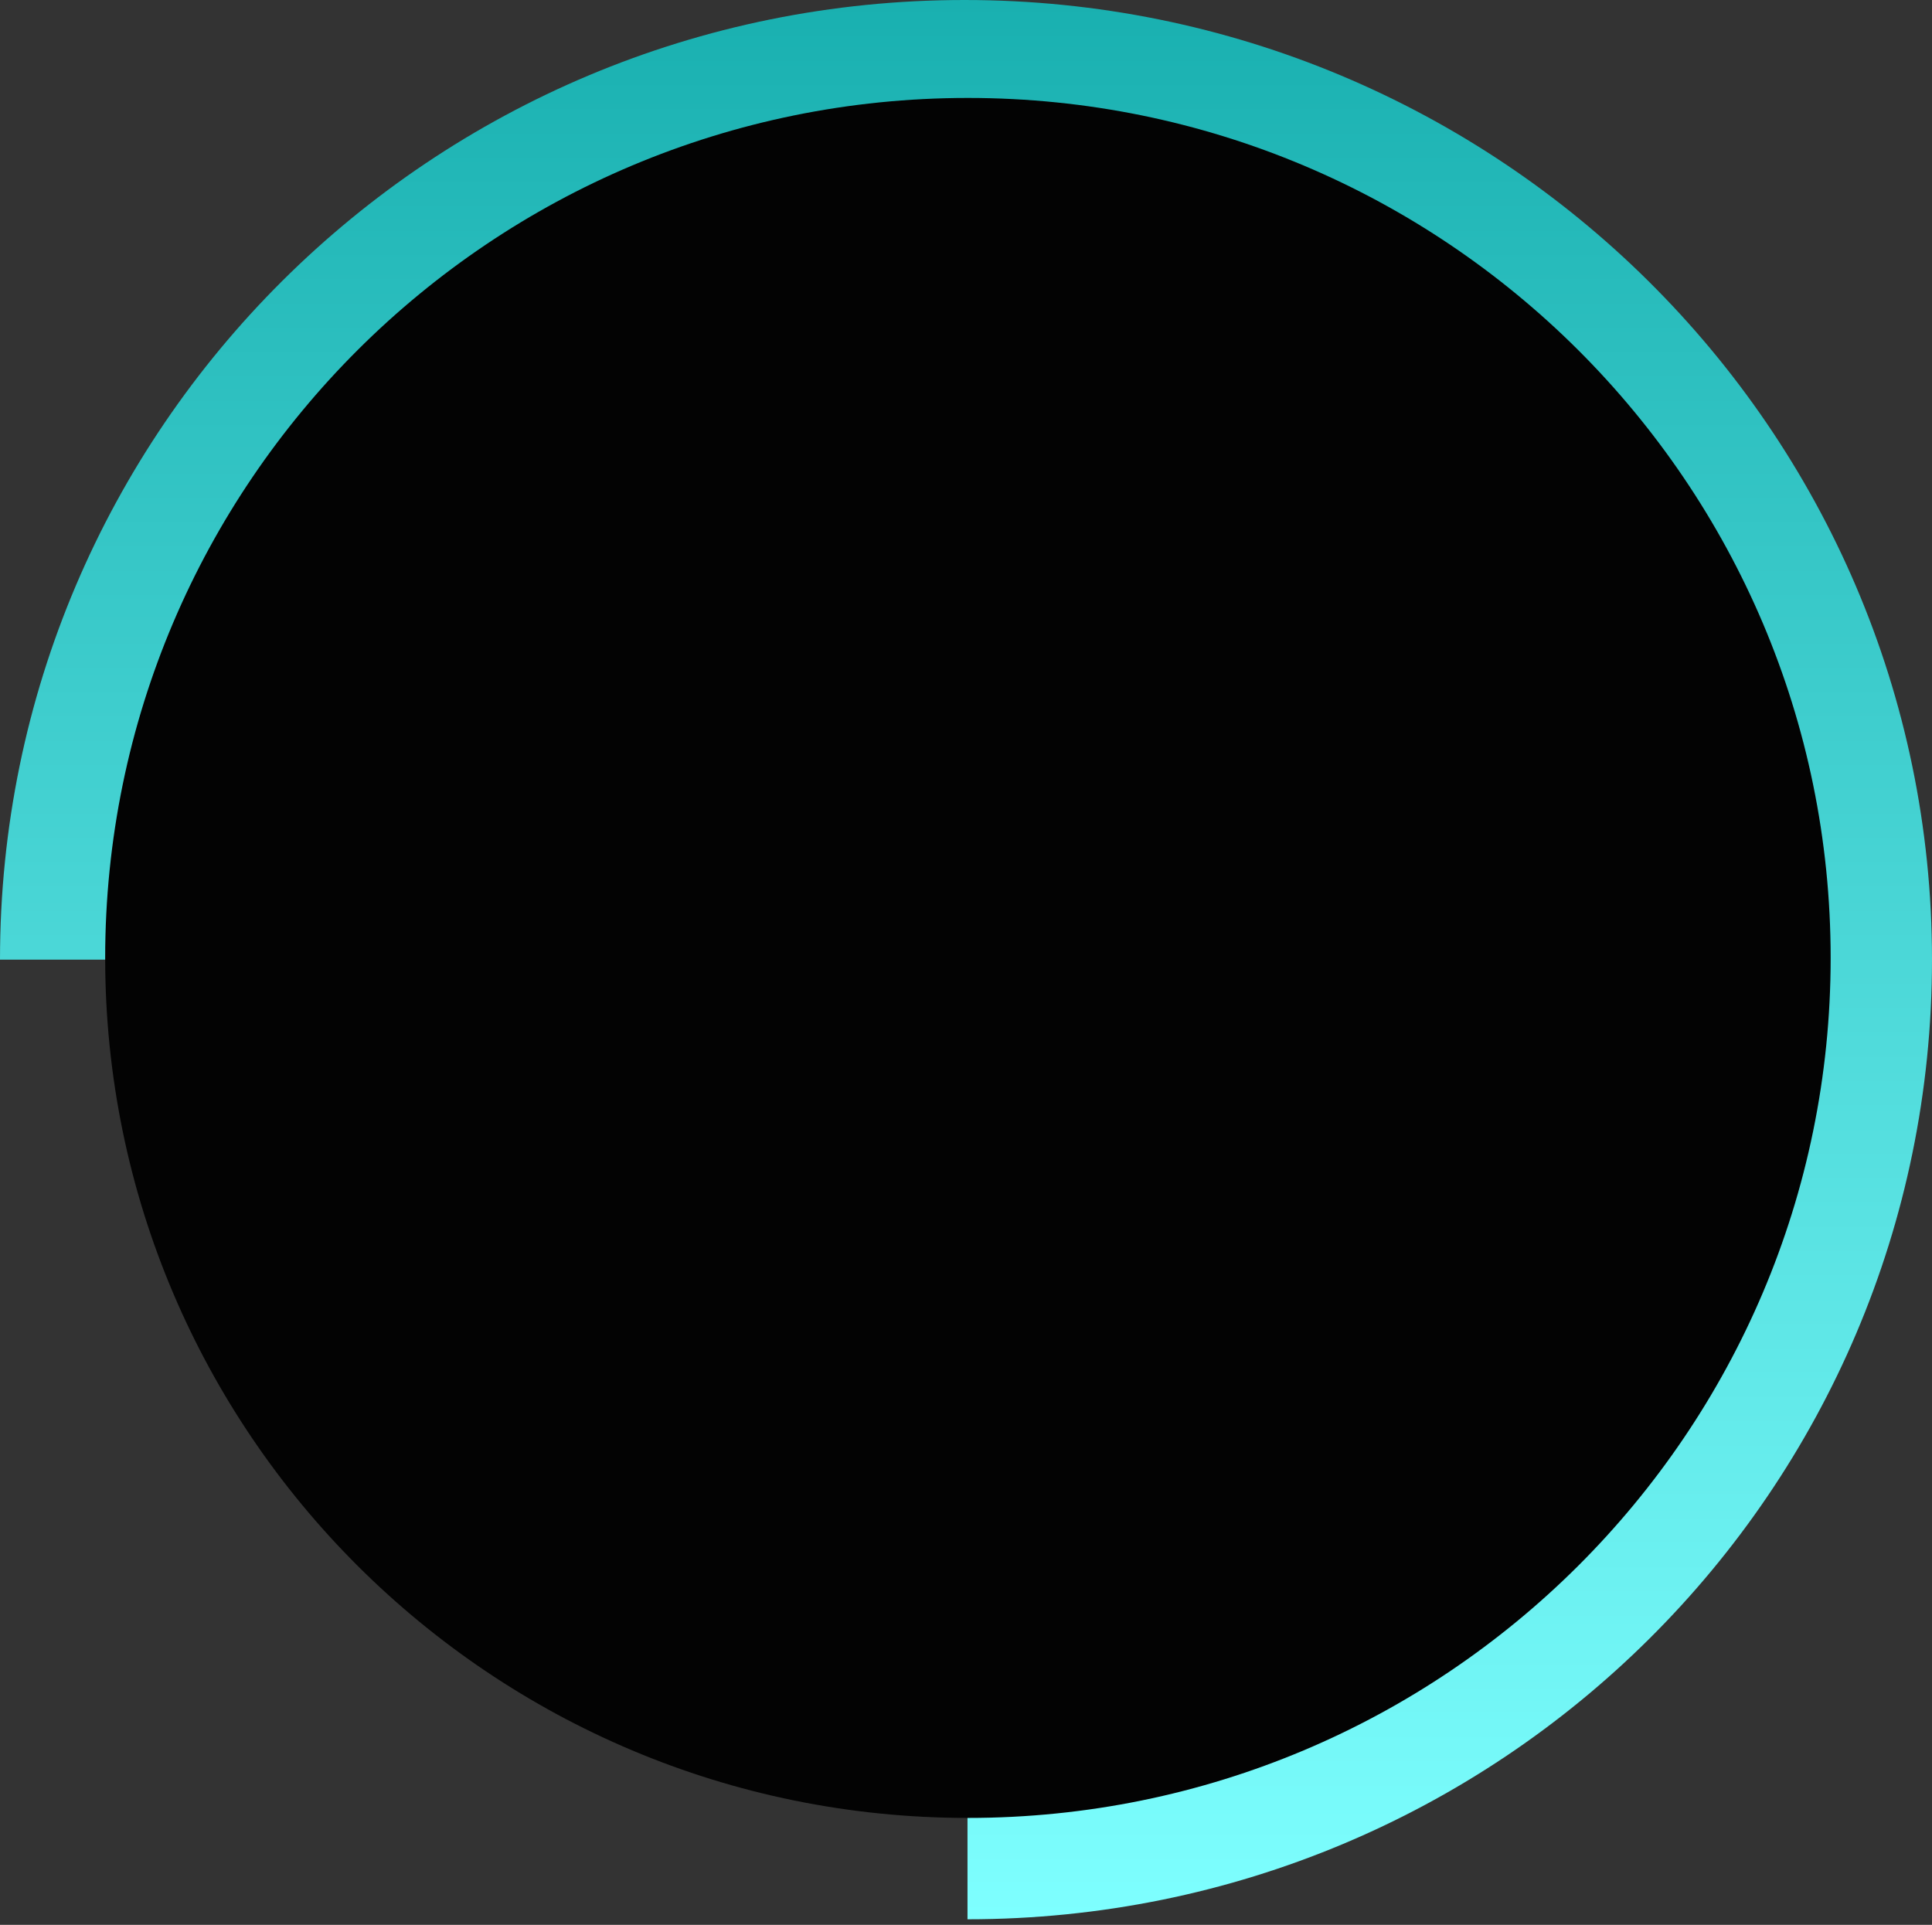 <svg width="272" height="271" viewBox="0 0 272 271" fill="none" xmlns="http://www.w3.org/2000/svg">
<rect x="0" y="0" width="272" height="271" fill="#333333" stroke="none"/>
<path d="M1.18115e-05 135.108C1.83409e-05 60.421 60.726 -0 135.789 -0C210.853 -9.68984e-05 272 60.421 272 135.108C272 209.795 211.274 270.216 136.211 270.216L136.211 135.108L1.18115e-05 135.108Z" fill="url(#paint0_linear)"/>
<path d="M136.269 13.789C69.187 13.789 14.807 67.998 14.807 134.868C14.807 201.738 69.187 255.947 136.269 255.947C203.35 255.947 257.731 201.738 257.731 134.868C257.731 67.998 203.35 13.789 136.269 13.789Z" fill="#030303"/>
<defs>
<linearGradient id="paint0_linear" x1="136" y1="270.216" x2="136" y2="-0" gradientUnits="userSpaceOnUse">
<stop stop-color="#7EFFFF"/>
<stop offset="1" stop-color="#19B0B0"/>
</linearGradient>
</defs>
</svg>
